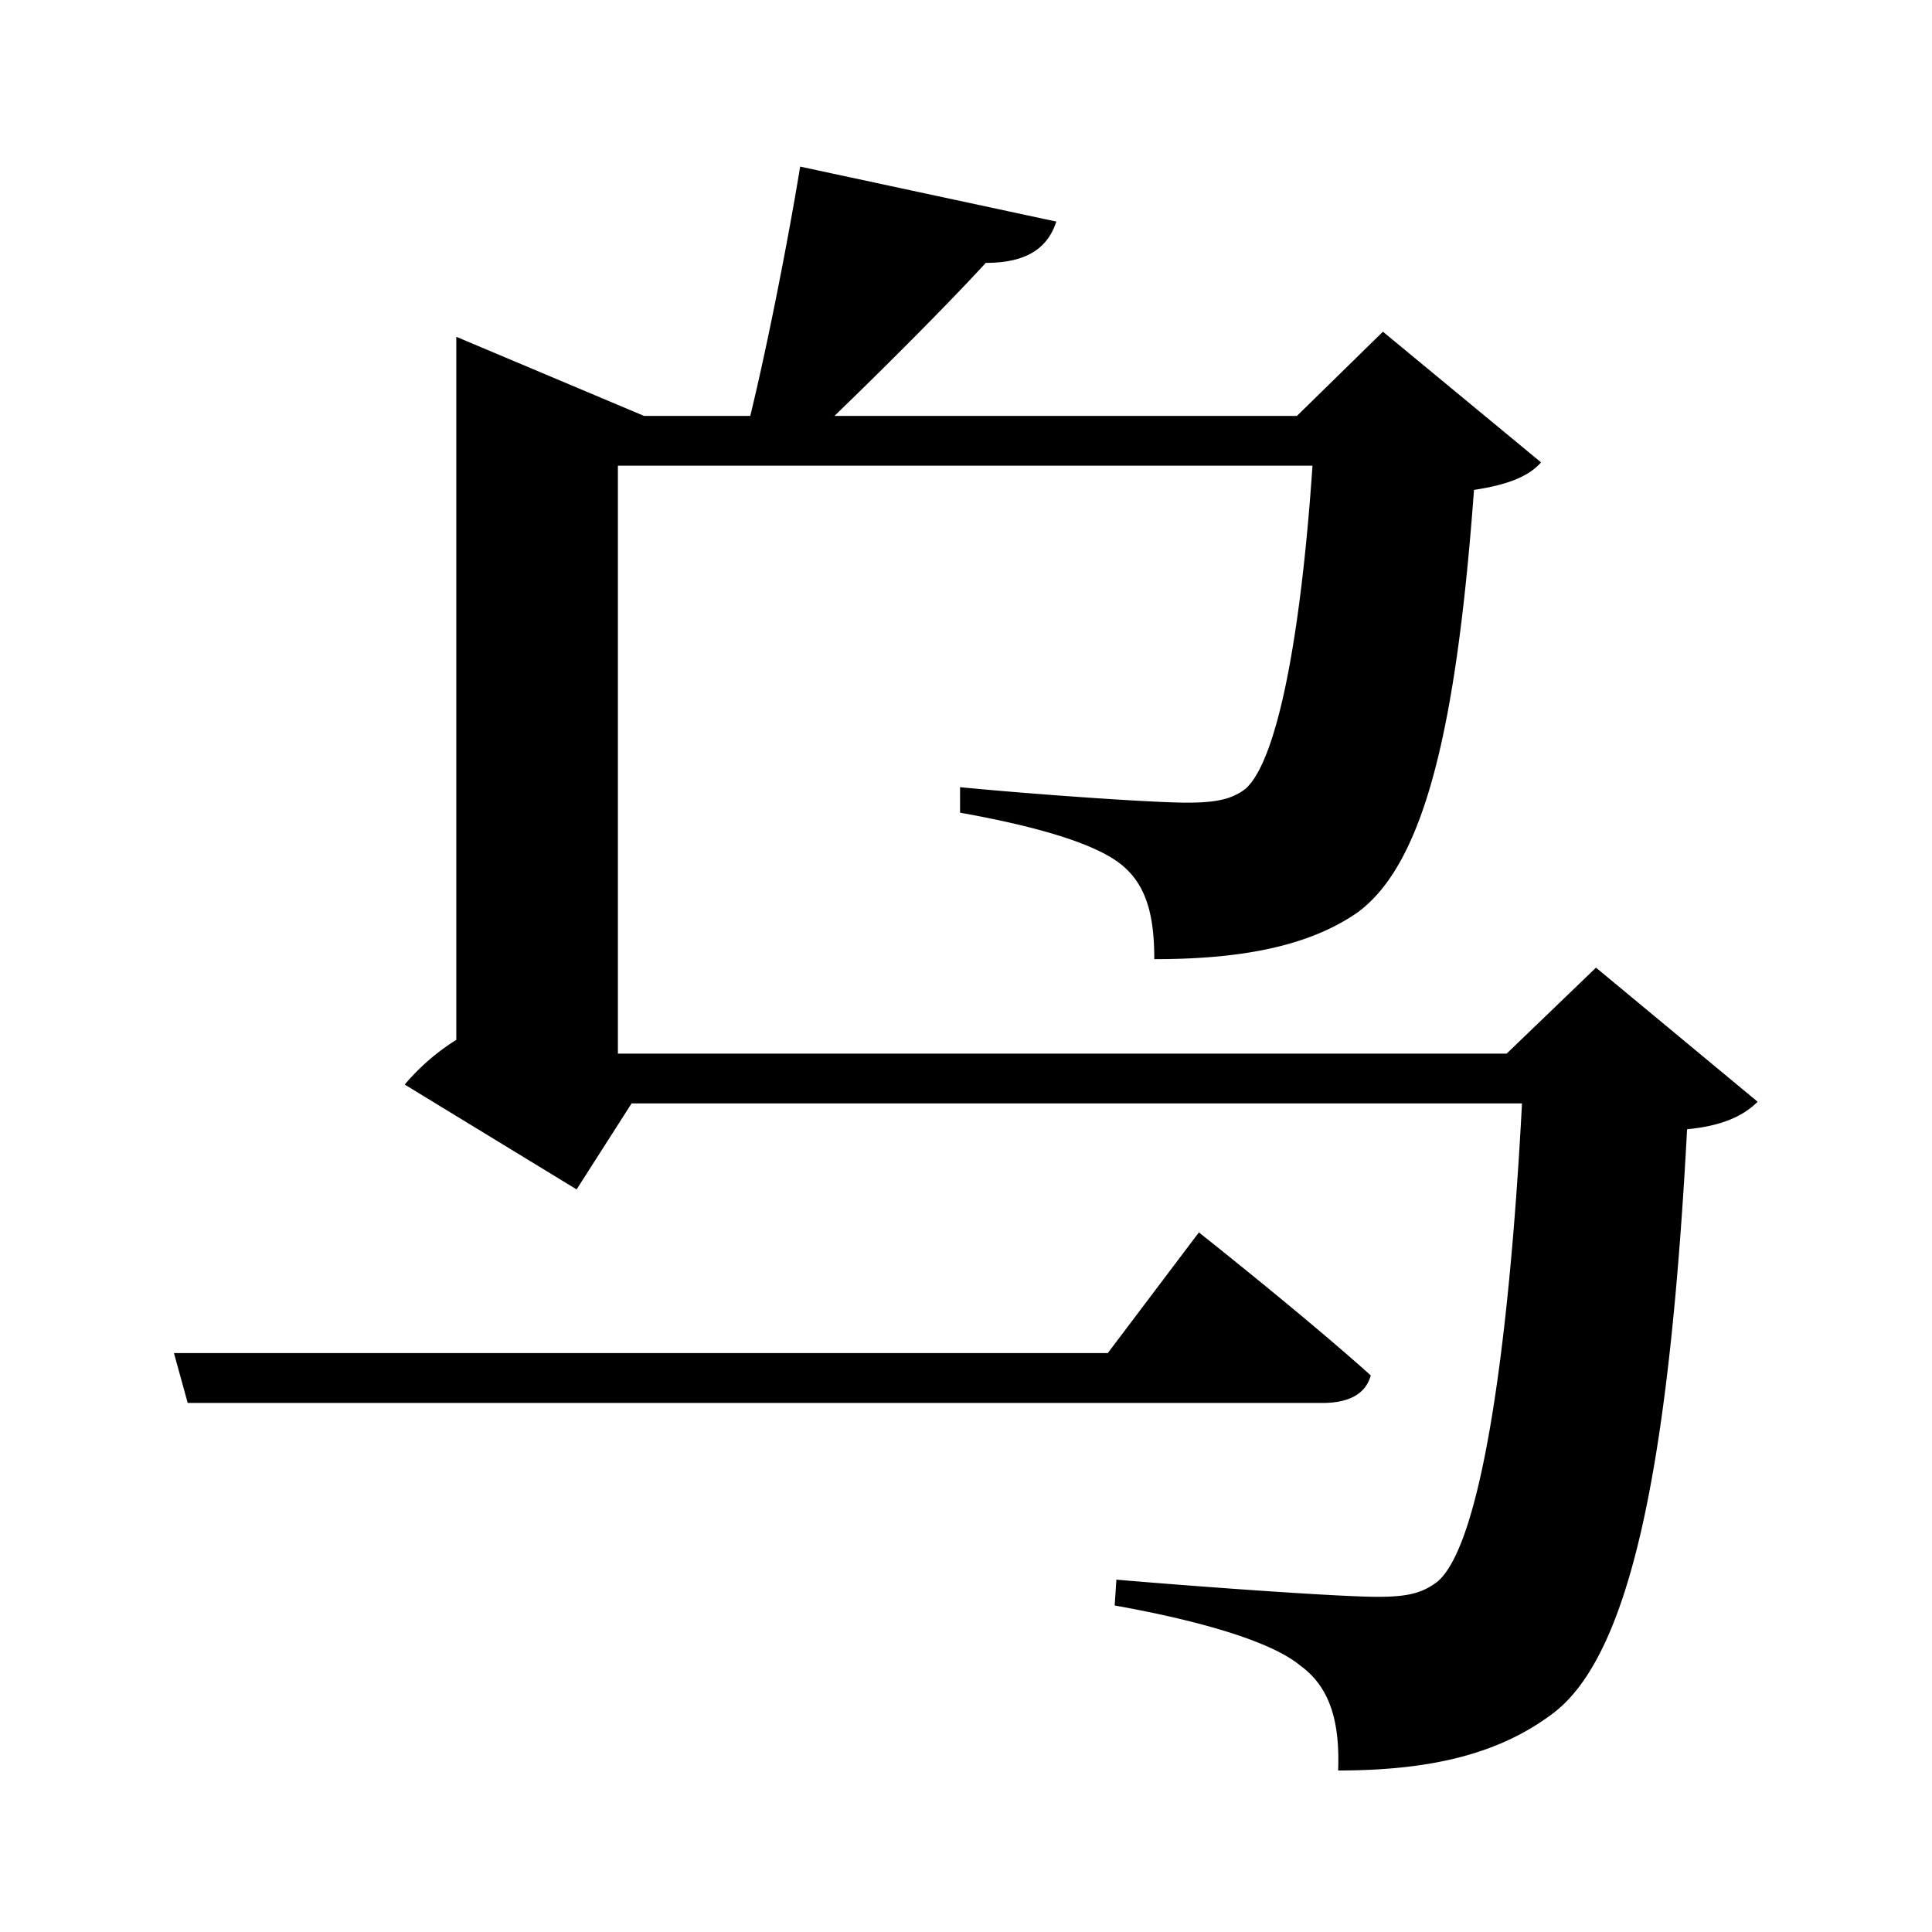 <svg xmlns="http://www.w3.org/2000/svg" viewBox="0 0 216.15 216.15">
  <title>Asset 1</title>
  <g id="Layer_2" data-name="Layer 2">
    <g id="Layer_1-2" data-name="Layer 1">
      <rect width="216.15" height="216.15" style="fill: #fff"/>
      <path d="M134.13,137.88s11.92,9.43,19.23,16c-.58,2.11-2.5,3.08-5.39,3.08H21l-1.54-5.58H123.94Zm62.51-14.62c-1.54,1.54-3.85,2.69-7.89,3.08-1.92,36-6,58.28-14.81,65.2-6,4.62-13.66,6.54-24.23,6.54.19-5.19-.77-9.23-4.23-11.73-3.46-2.89-12.12-5.19-20.77-6.73l.19-2.89c9,.77,24.81,1.92,29.23,1.92,3.27,0,5-.38,6.73-1.73,4.62-4,7.89-24.43,9.42-53.47H70.66l-6.15,9.62L45.28,121.34a24.58,24.58,0,0,1,5.77-5V37.68l21,8.85H83.94c1.92-7.88,4.23-19.62,5.58-27.89l28.66,6.15c-1,3.08-3.46,4.62-7.89,4.62-4.42,4.81-11.35,11.73-16.93,17.12H145.1l9.62-9.42,17.69,14.62c-1.35,1.54-3.65,2.5-7.5,3.08-1.92,26-5.39,41.74-13.08,47.31-5.58,3.85-13.27,5.19-22.69,5.19,0-4.62-.77-8.08-3.46-10.39-3.08-2.69-10.58-4.62-18.27-6V88.07c7.89.77,21.35,1.73,25.39,1.73,3.27,0,5-.38,6.54-1.54,3.46-3.08,6.15-16.35,7.5-36.16H69.13v65.78h99.43l10-9.62Z"/>
    </g>
  </g>
</svg>
